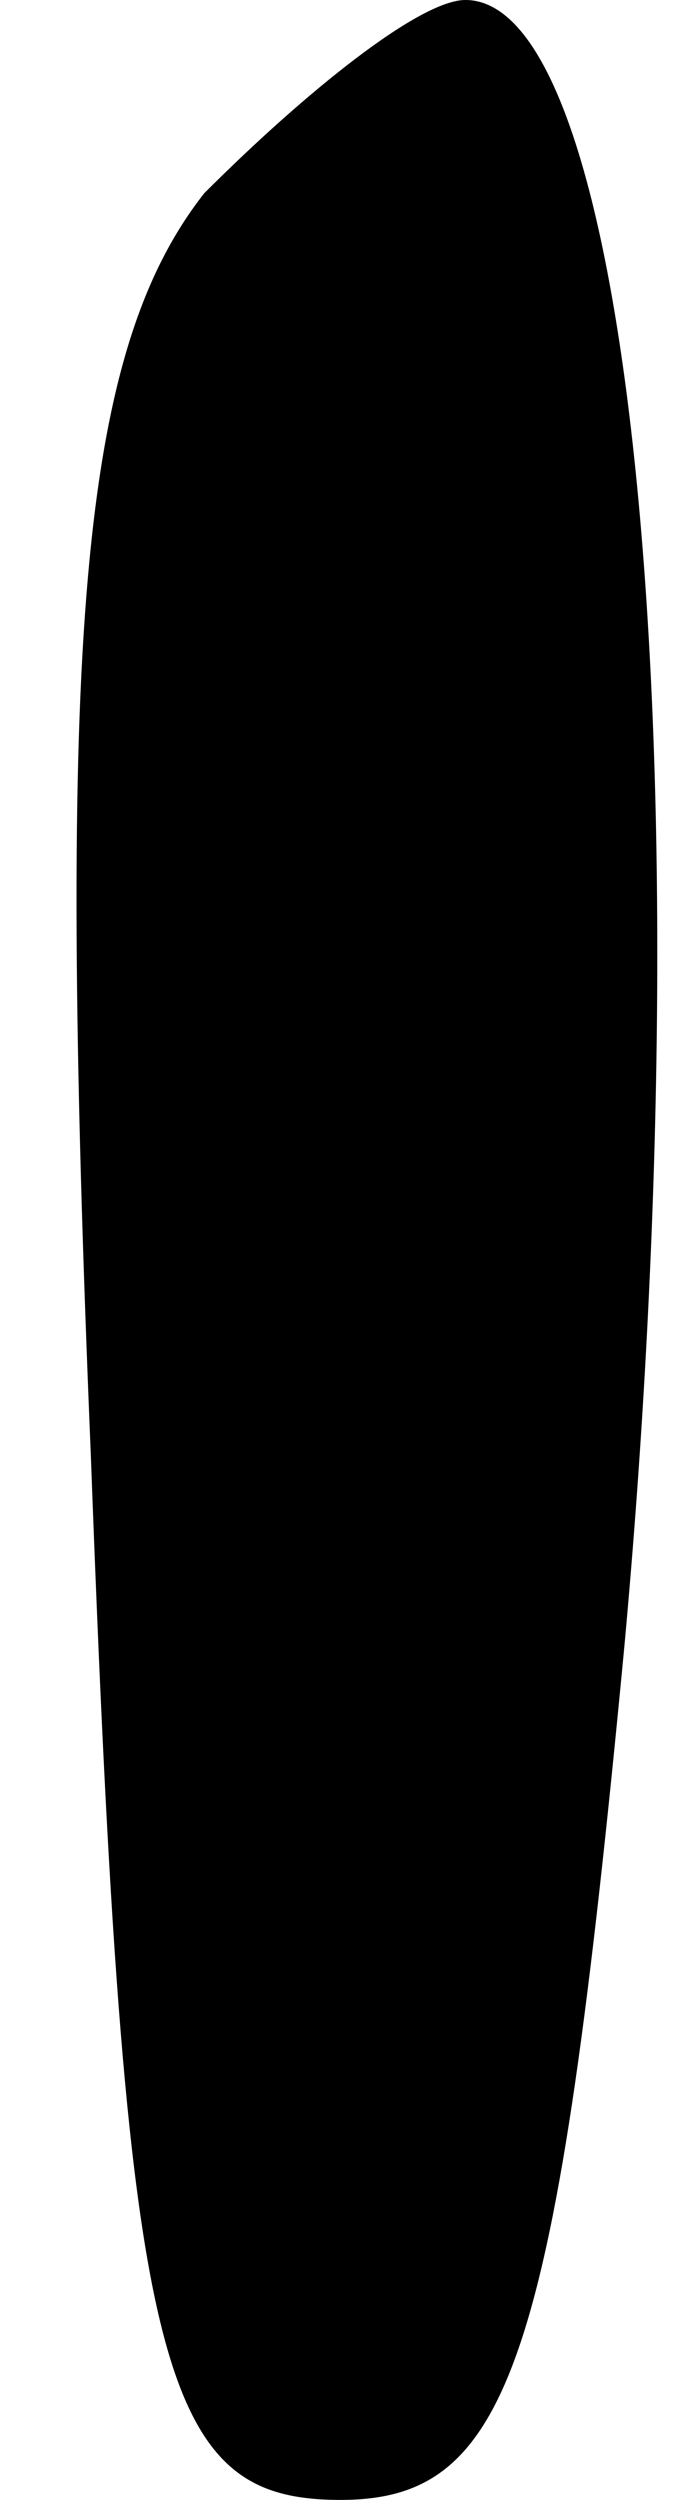 <?xml version="1.0" standalone="no"?>
<!DOCTYPE svg PUBLIC "-//W3C//DTD SVG 20010904//EN"
 "http://www.w3.org/TR/2001/REC-SVG-20010904/DTD/svg10.dtd">
<svg version="1.0" xmlns="http://www.w3.org/2000/svg"
 width="6pt" height="22pt" viewBox="0 0 6 22"
 preserveAspectRatio="xMidYMid meet">
<g transform="translate(0,22) scale(0.1,-0.1)"
fill="#000000" stroke="none">
<path fill="#000000" stroke="none" d="M18 203 c-11 -14 -13 -39 -10 -111 3
-81 6 -92 22 -92 15 0 19 12 25 75 7 76 1 145 -14 145 -4 0 -14 -8 -23 -17z"/>
</g>
</svg>
